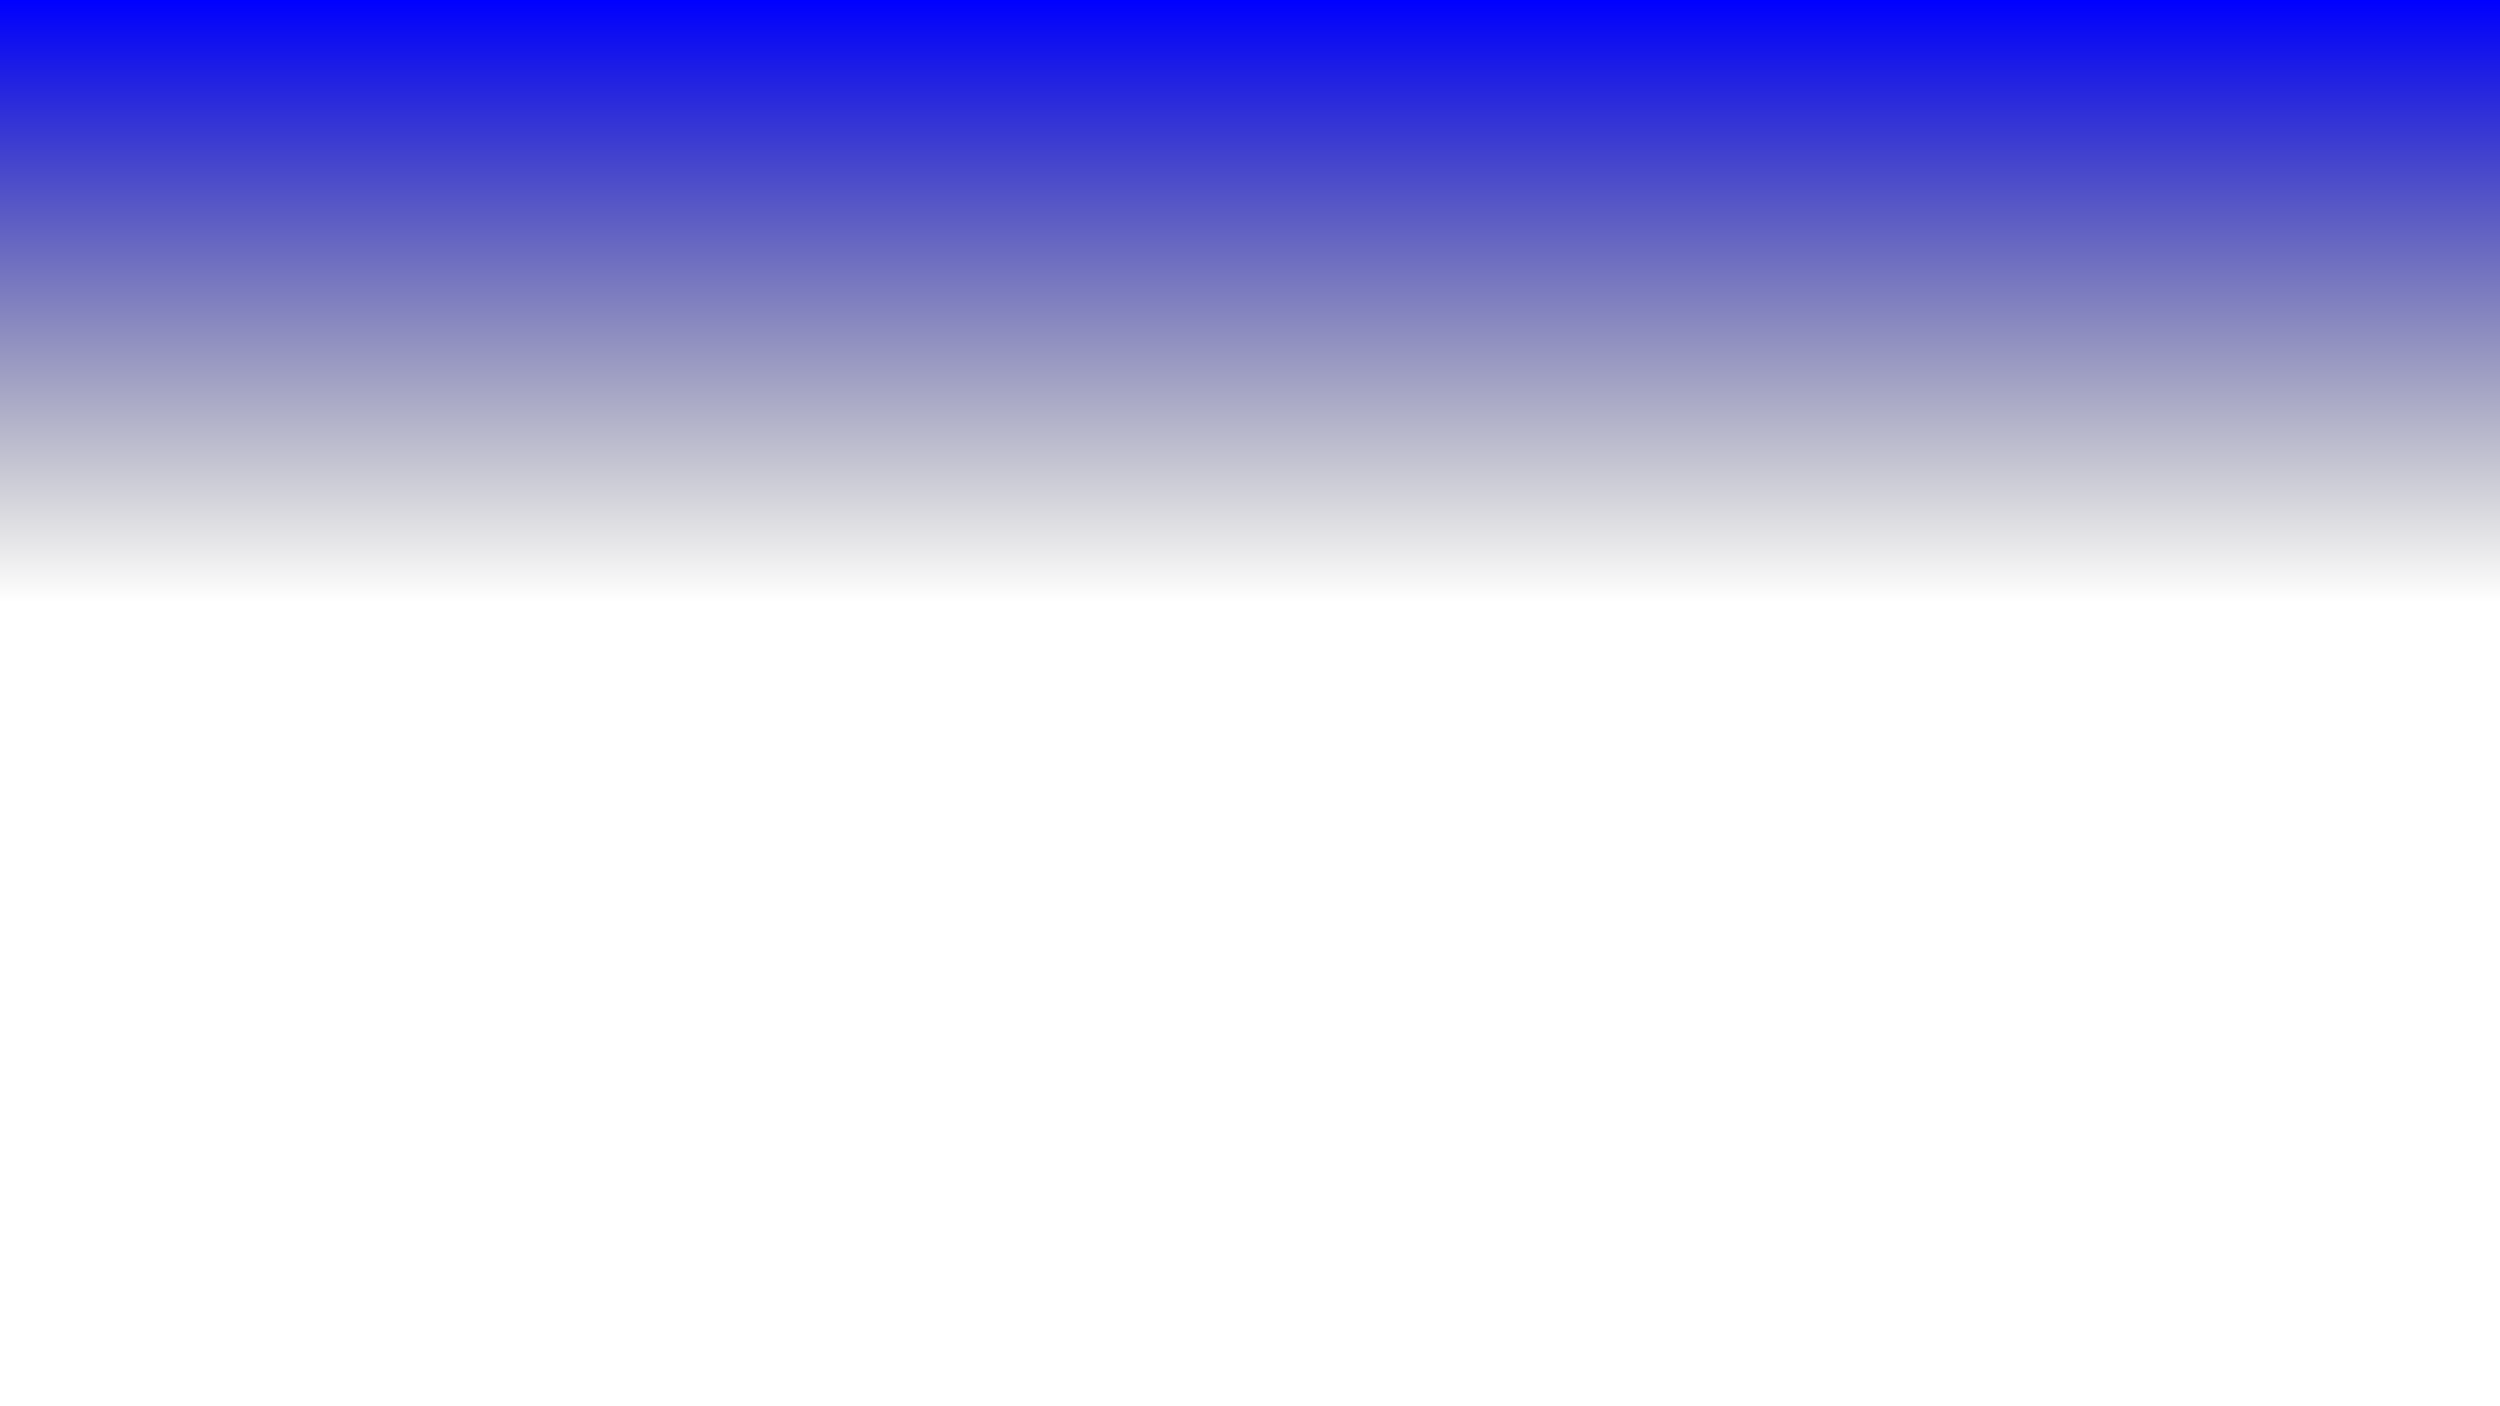 <svg xmlns:inkscape="http://www.inkscape.org/namespaces/inkscape" xmlns:sodipodi="http://sodipodi.sourceforge.net/DTD/sodipodi-0.dtd" xmlns:xlink="http://www.w3.org/1999/xlink" xmlns="http://www.w3.org/2000/svg" xmlns:svg="http://www.w3.org/2000/svg" width="1920" height="1080" viewBox="0 0 508 285.75" id="svg5" inkscape:version="1.1.2 (0a00cf5339, 2022-02-04)" sodipodi:docname="top_gradient.svg"><defs id="defs2"><linearGradient inkscape:collect="always" id="linearGradient960"><stop style="stop-color:#0000ff;stop-opacity:1" offset="0" id="stop956"></stop><stop style="stop-color:#000000;stop-opacity:0;" offset="1" id="stop958"></stop></linearGradient><linearGradient inkscape:collect="always" xlink:href="#linearGradient960" id="linearGradient964" x1="243.777" y1="285.75" x2="243.777" y2="185.473" gradientUnits="userSpaceOnUse" gradientTransform="matrix(1,0,0,1.219,0,-348.392)"></linearGradient></defs><g inkscape:label="Layer 1" inkscape:groupmode="layer" id="layer1"><rect style="fill:url(#linearGradient964);fill-opacity:1;stroke-width:1.104;stroke-linecap:round;paint-order:markers fill stroke" id="rect924" width="508" height="122.84" x="0" y="-122.84" transform="scale(1,-1)"></rect></g></svg>